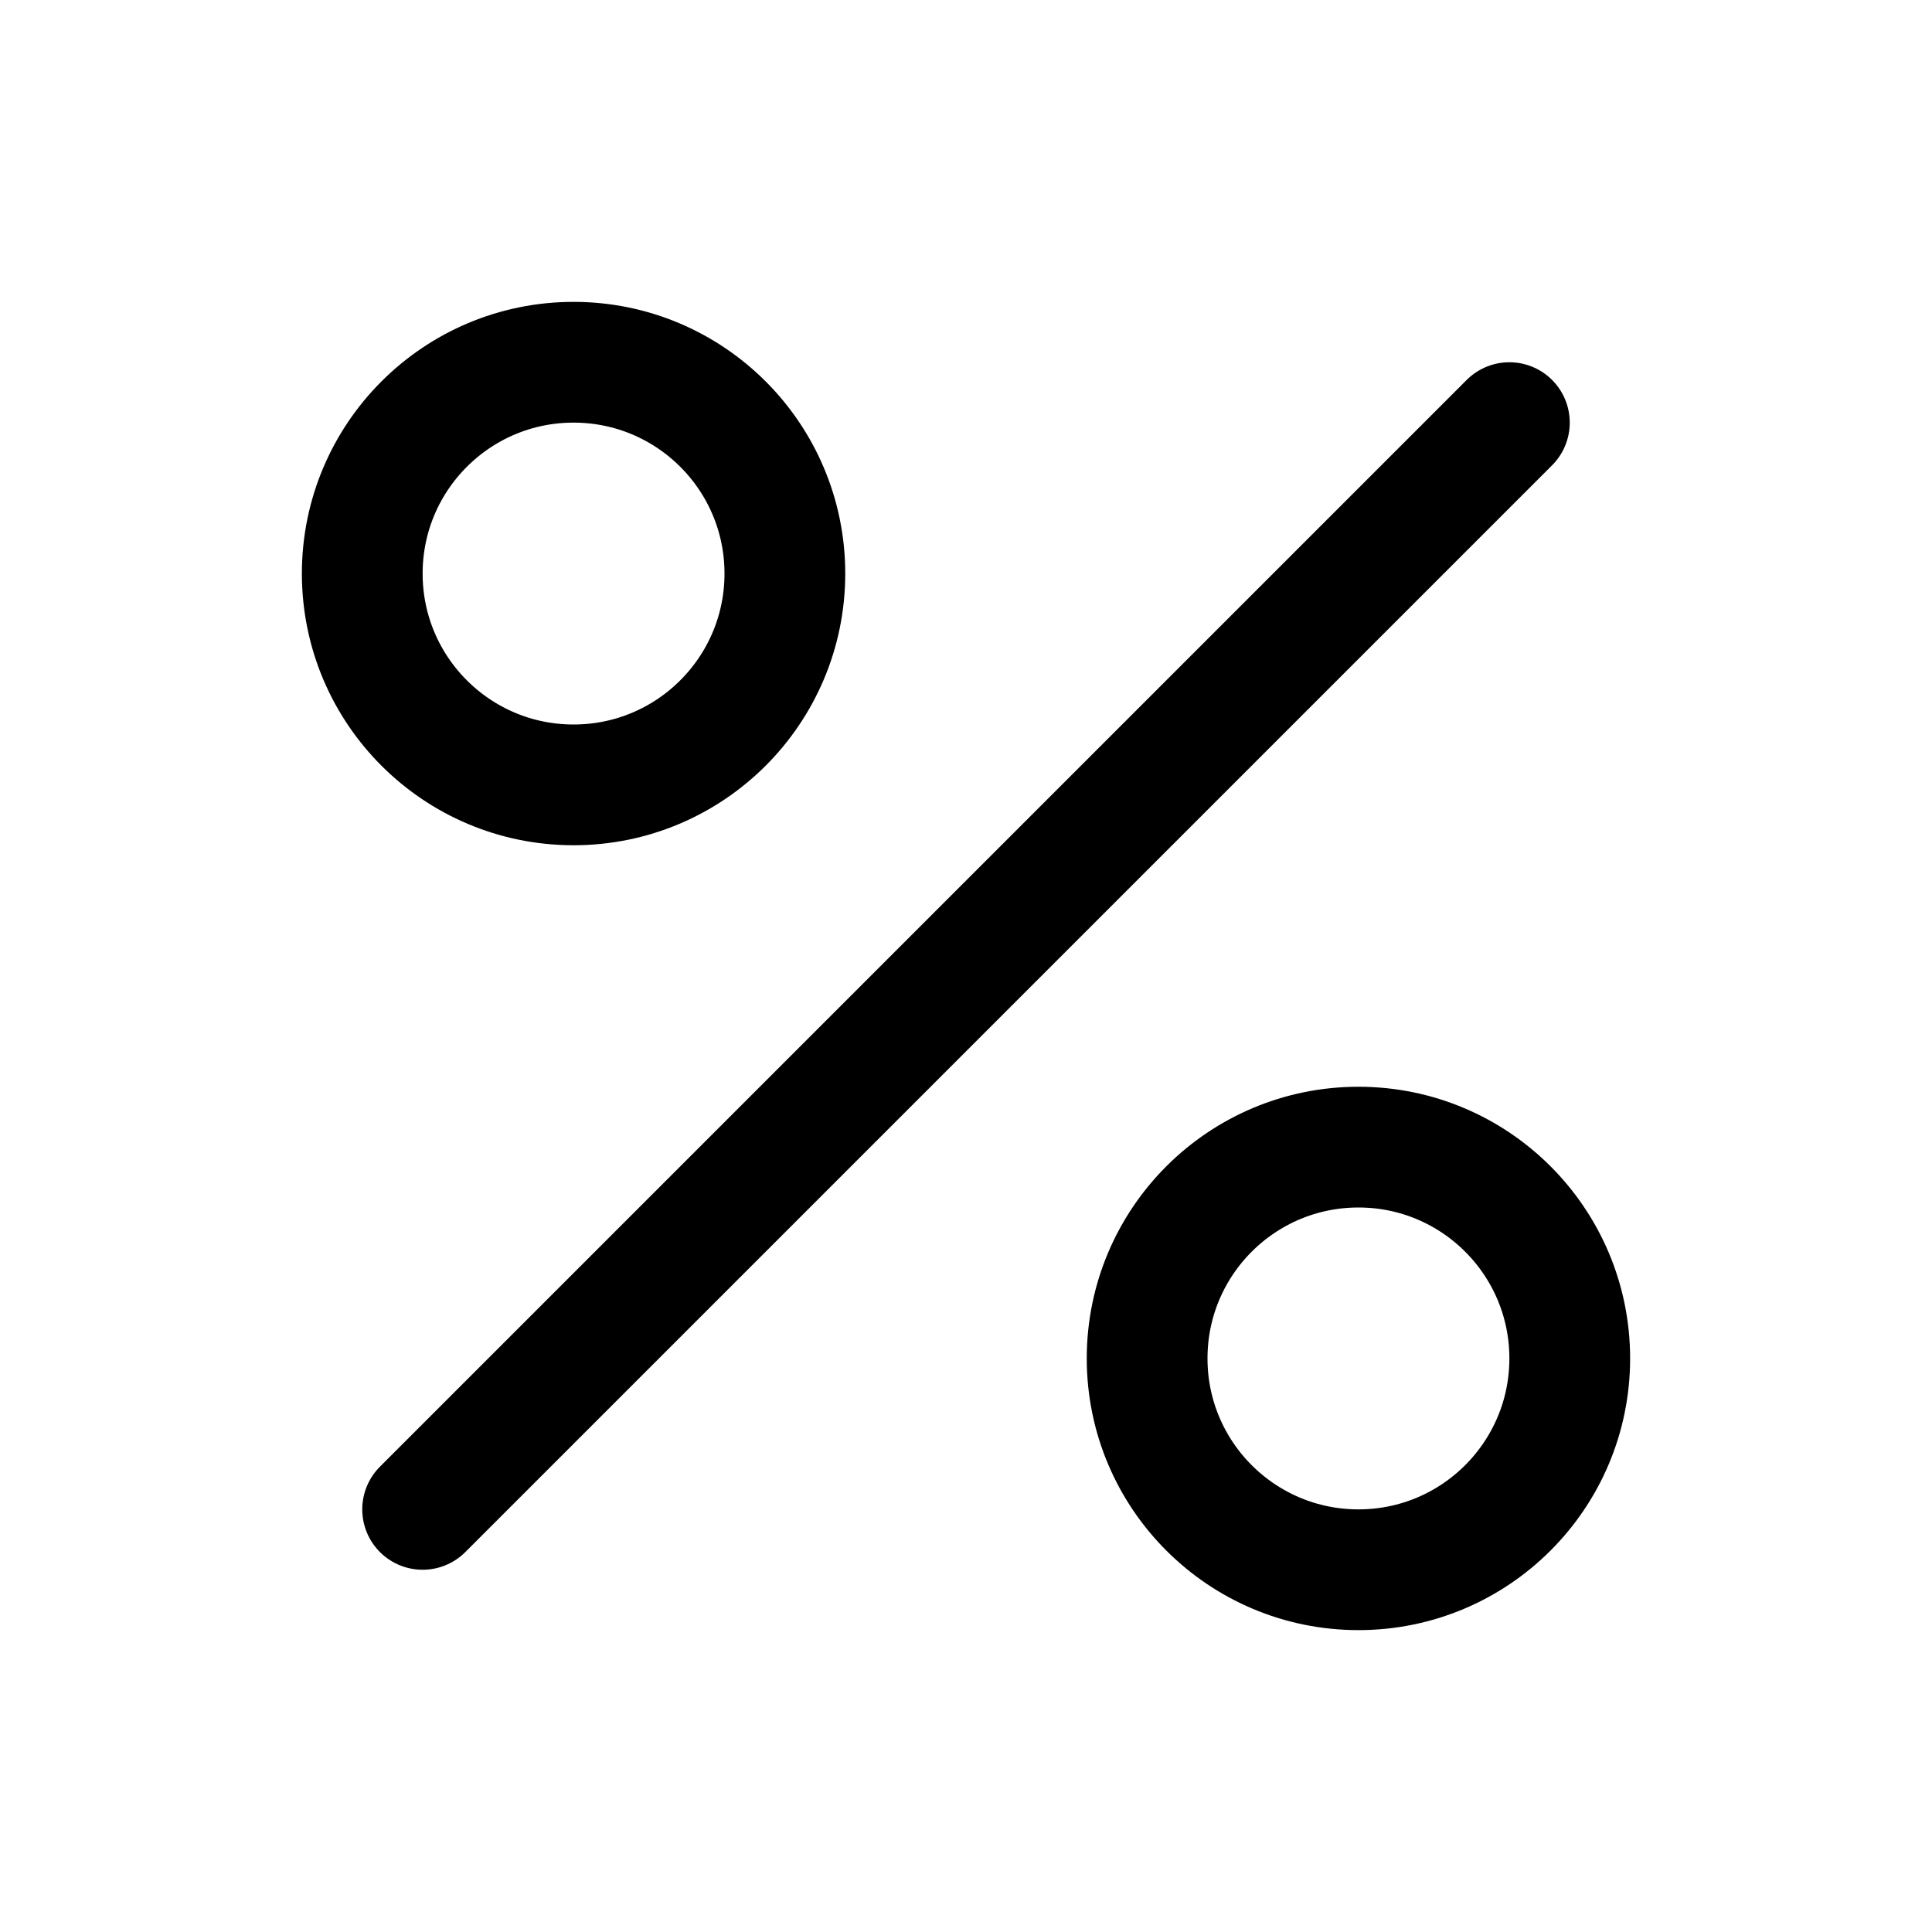 <svg width="24" height="24" viewBox="0 0 24 24" fill="none" xmlns="http://www.w3.org/2000/svg">
<g clip-path="url(#clip0_3143_44874)">
<path d="M18.75 5.25L5.25 18.75" stroke="black" stroke-width="1.5" stroke-linecap="round" stroke-linejoin="round"/>
<path d="M7.125 9.75C8.575 9.75 9.75 8.575 9.75 7.125C9.75 5.675 8.575 4.5 7.125 4.5C5.675 4.5 4.5 5.675 4.5 7.125C4.5 8.575 5.675 9.75 7.125 9.75Z" stroke="black" stroke-width="1.5" stroke-linecap="round" stroke-linejoin="round"/>
<path d="M16.875 19.5C18.325 19.5 19.5 18.325 19.5 16.875C19.5 15.425 18.325 14.25 16.875 14.25C15.425 14.25 14.25 15.425 14.25 16.875C14.25 18.325 15.425 19.5 16.875 19.5Z" stroke="black" stroke-width="1.5" stroke-linecap="round" stroke-linejoin="round"/>
</g>
<defs>
<clipPath id="clip0_3143_44874">
<rect width="24" height="24" fill="white"/>
</clipPath>
</defs>
</svg>
